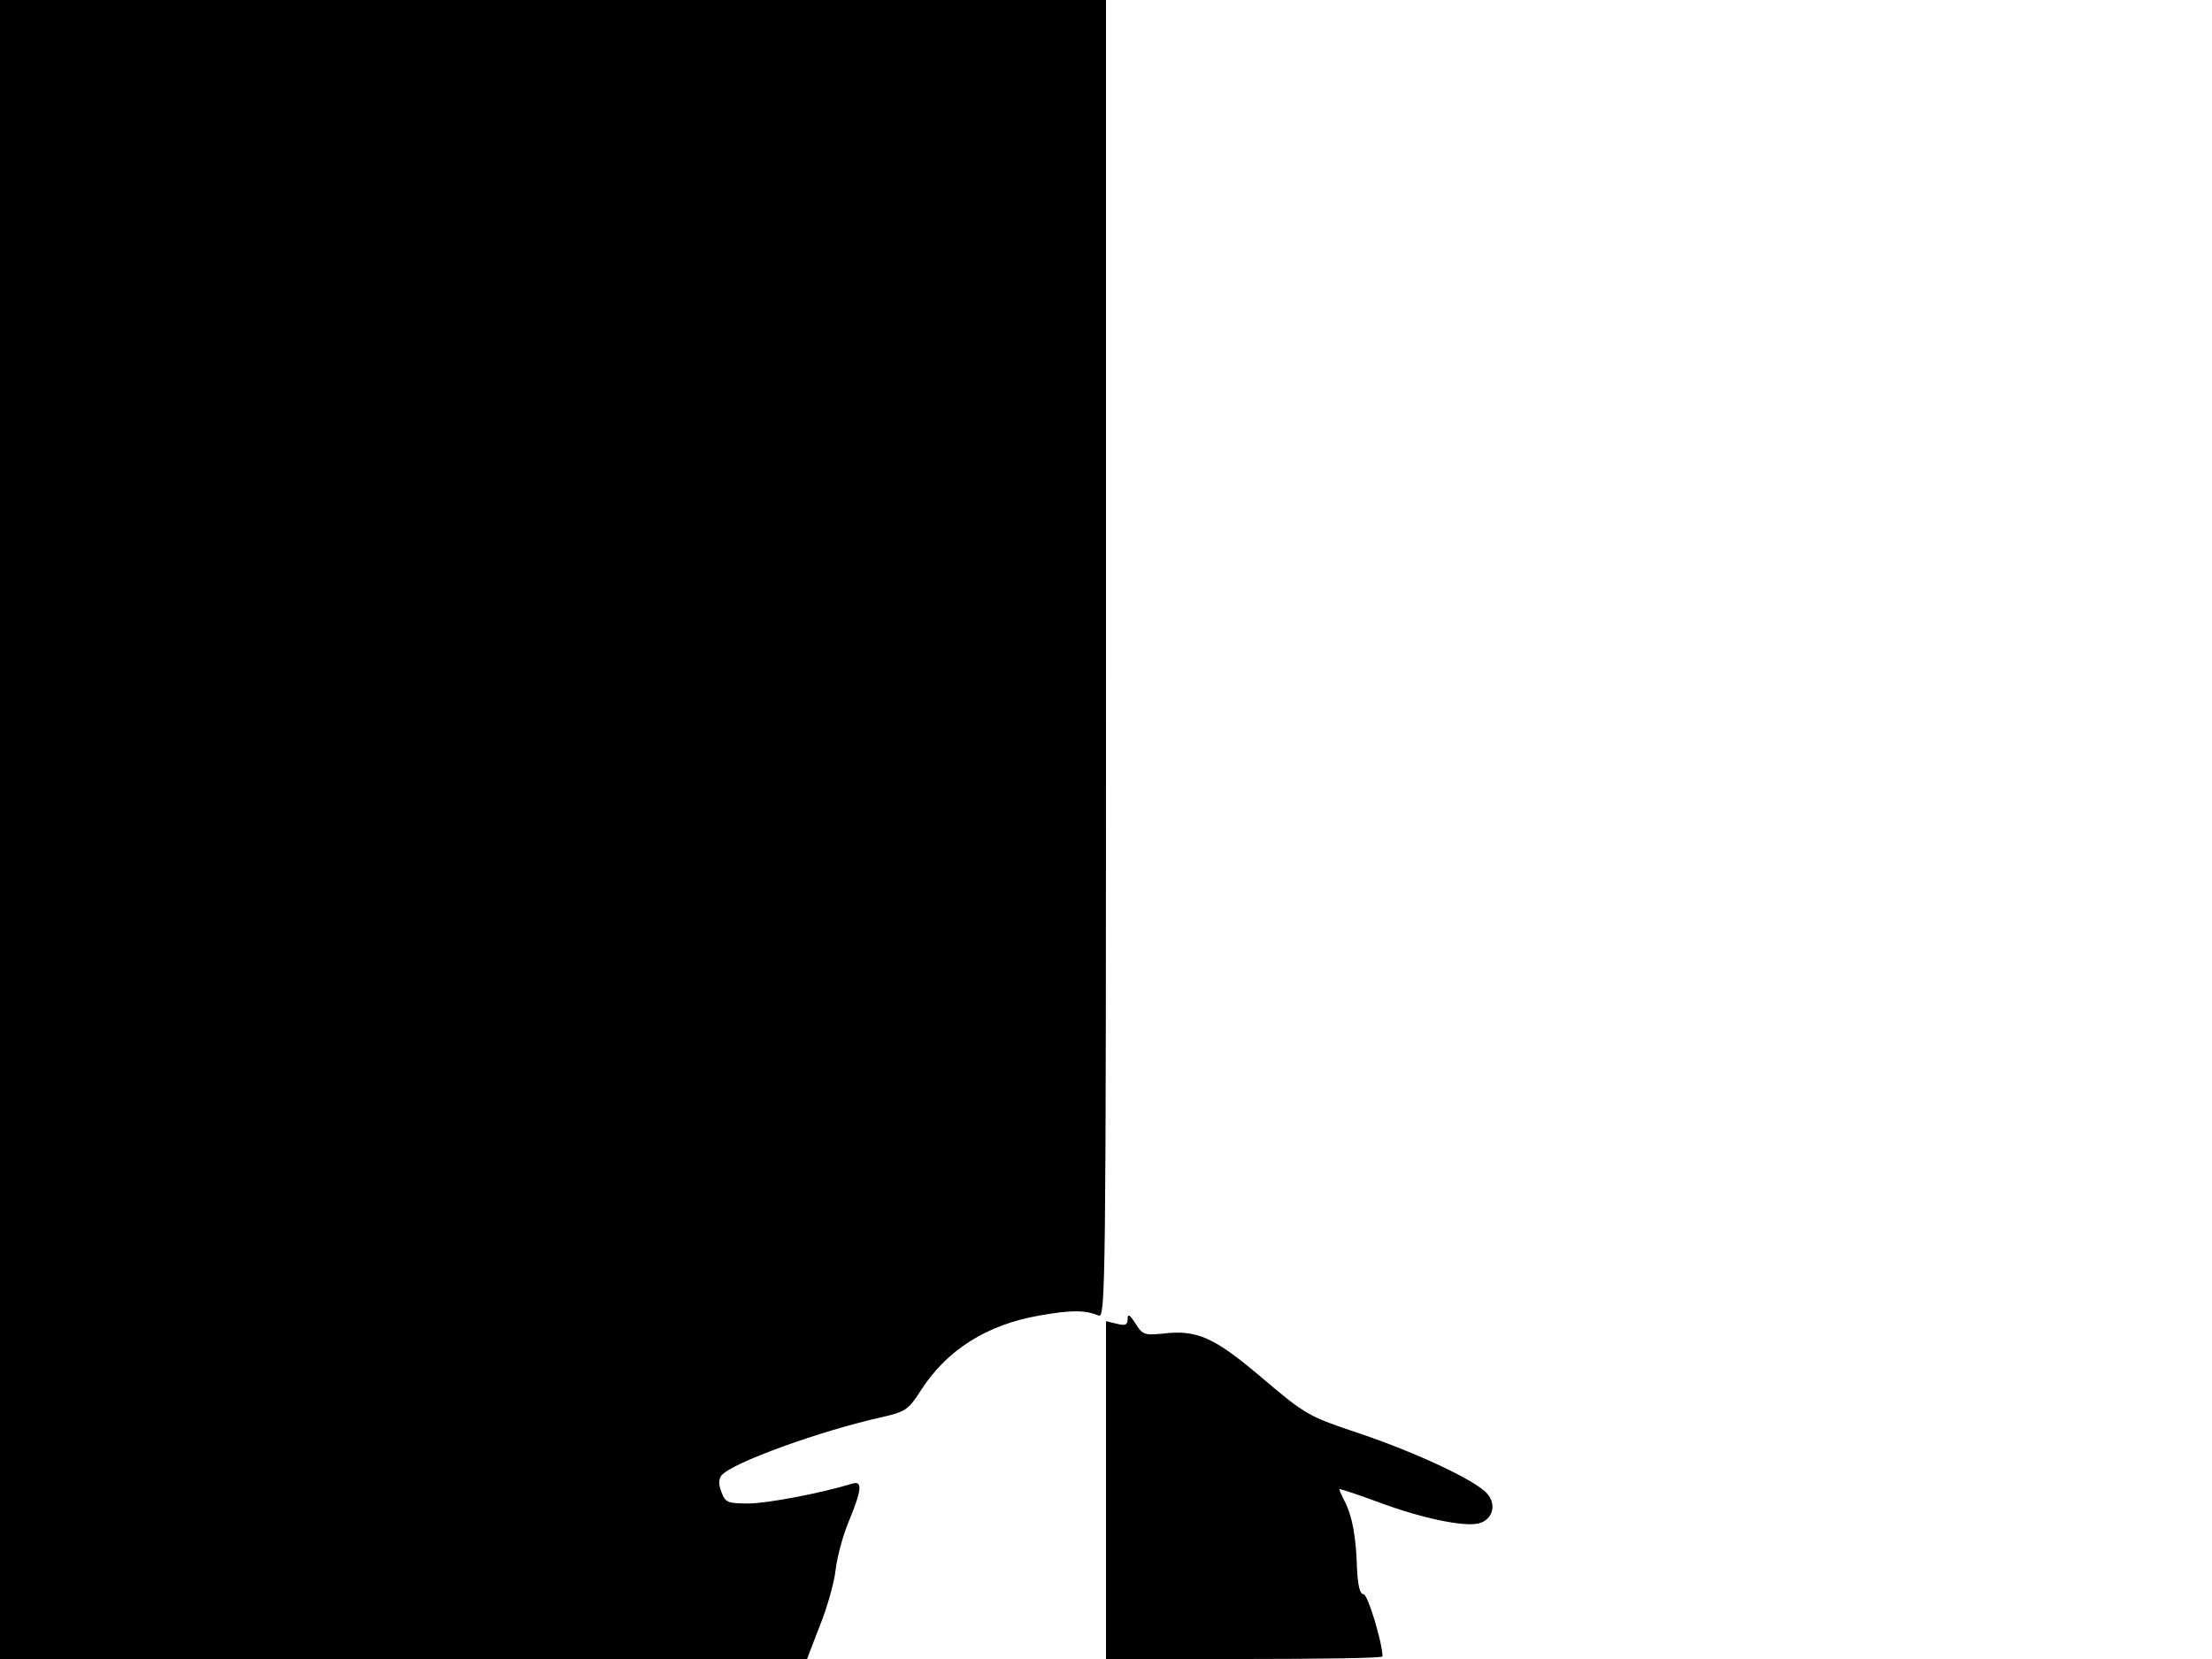 <svg xmlns="http://www.w3.org/2000/svg" width="682.667" height="512" version="1.0" viewBox="0 0 512 384"><path d="M0 192v192h186.8l3-7.8c1.7-4.2 3.3-10 3.6-12.7.3-2.8 1.6-7.8 3-11.2 3.1-7.5 3.3-9.6.9-8.9-7.2 2.2-19.7 4.6-24.1 4.6-4.7 0-5.3-.2-6.2-2.6-.7-1.8-.7-3 0-3.9 2.4-2.9 22.8-10.3 37.2-13.5 5.3-1.2 6.1-1.7 8.9-6.1 6-9.4 15.3-15.3 27.5-17.4 7.3-1.3 10.5-1.3 13.7 0 1.6.7 1.7-7 1.7-151.9V0H0zm261 113.3c0 1.4-.5 1.6-2.5 1.1l-2.5-.6V384h32c17.6 0 32-.2 32-.6 0-3.1-3.4-14.4-4.4-14.4-.8 0-1.3-1.9-1.5-5.8-.2-7.5-1.1-12.1-2.7-15.4-.8-1.5-1.4-2.9-1.4-3.1s3.9 1.1 8.8 2.9c10.1 3.8 20.1 5.9 23.5 5 3.2-.8 4.2-4.4 1.9-6.9-2.7-3.1-16.5-9.5-29.5-13.9-11.7-3.9-12.5-4.3-22.5-12.8-11.2-9.5-15.1-11.3-23.2-10.3-4.1.4-4.6.2-6.2-2.4-1.3-2-1.8-2.3-1.8-1"/></svg>